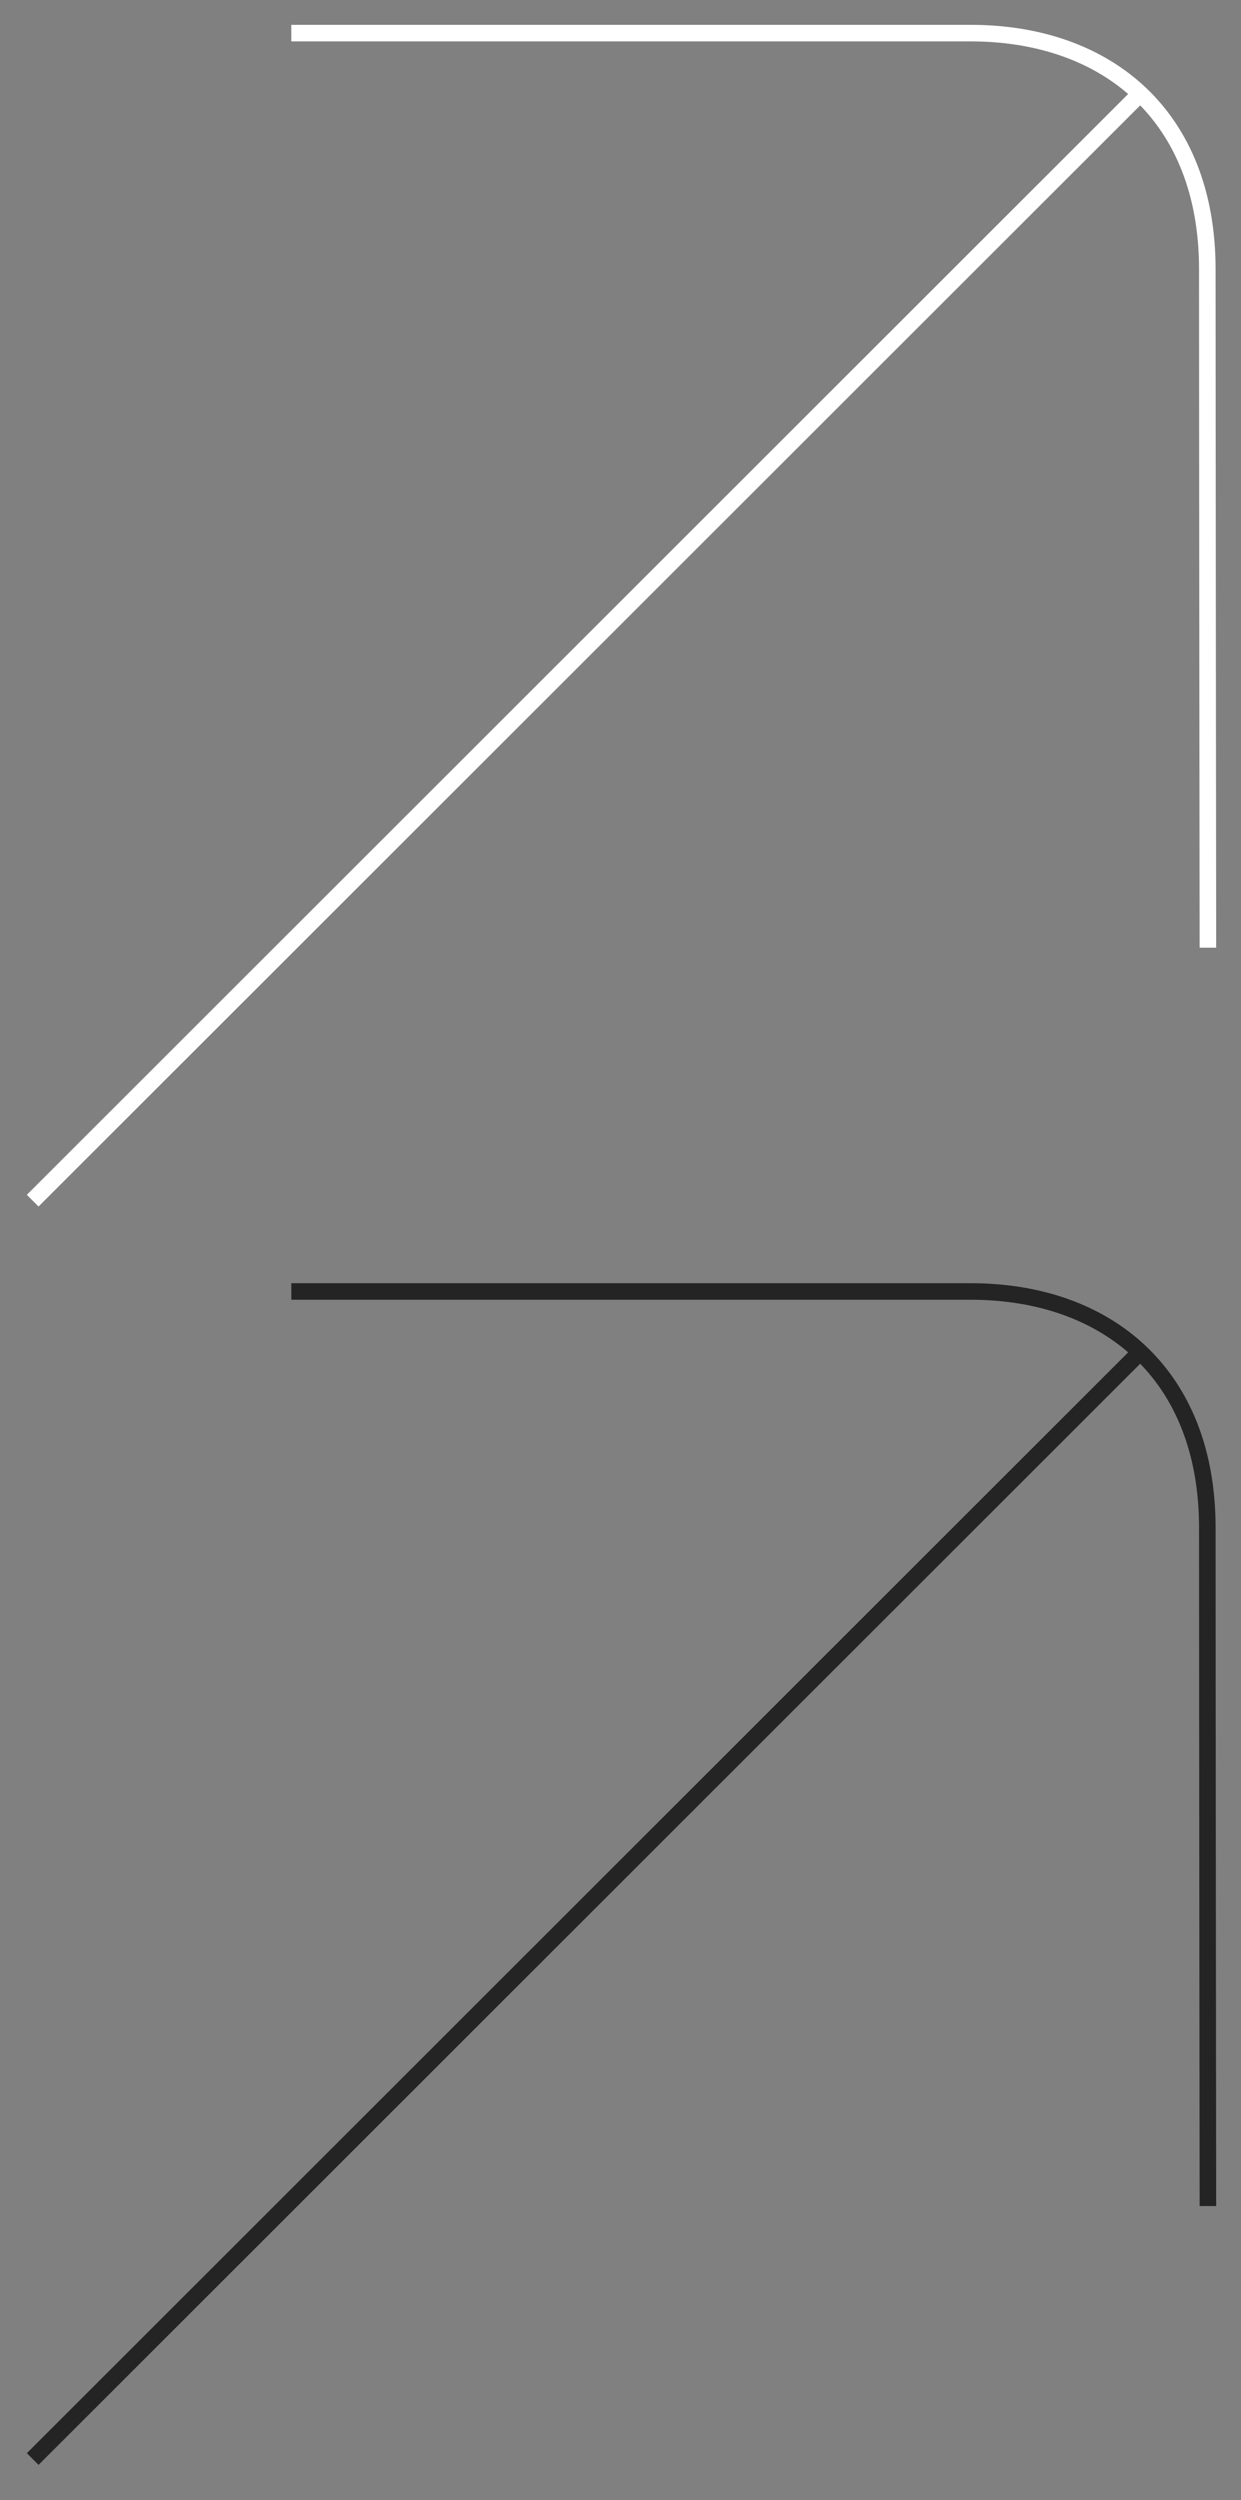 <svg id="그룹_263" data-name="그룹 263" xmlns="http://www.w3.org/2000/svg" xmlns:xlink="http://www.w3.org/1999/xlink" width="150" height="302" viewBox="0 0 150 302">
  <rect x="0" y="0" width="150" height="302" fill="#808080" stroke="none"/>
  <defs>
    <clipPath id="clip-path">
      <rect id="사각형_147993" data-name="사각형 147993" width="150" height="150" fill="#fff" stroke="#707070" stroke-width="1" opacity="0.5"/>
    </clipPath>
  </defs>
  <g id="마스크_그룹_9" data-name="마스크 그룹 9" clip-path="url(#clip-path)">
    <g id="그룹_245" data-name="그룹 245" transform="translate(3.951 4)">
      <line id="선_78" data-name="선 78" x1="133.793" y2="133.645" transform="translate(0 7.387)" fill="none" stroke="#fff" stroke-width="2"/>
      <path id="패스_83391" data-name="패스 83391" d="M110.789,110.473s-.072-63.465-.072-81.953S98.633,0,82.109,0H0" transform="translate(31.26)" fill="none" stroke="#fff" stroke-width="2"/>
    </g>
  </g>
  <g id="마스크_그룹_10" data-name="마스크 그룹 10" transform="translate(0 152)" clip-path="url(#clip-path)">
    <g id="그룹_261" data-name="그룹 261" transform="translate(3.951 4)">
      <line id="선_80" data-name="선 80" x1="133.793" y2="133.645" transform="translate(0 7.387)" fill="none" stroke="#242424" stroke-width="2"/>
      <path id="패스_83400" data-name="패스 83400" d="M110.789,110.473s-.072-63.465-.072-81.953S98.633,0,82.109,0H0" transform="translate(31.26)" fill="none" stroke="#242424" stroke-width="2"/>
    </g>
  </g>
</svg>
